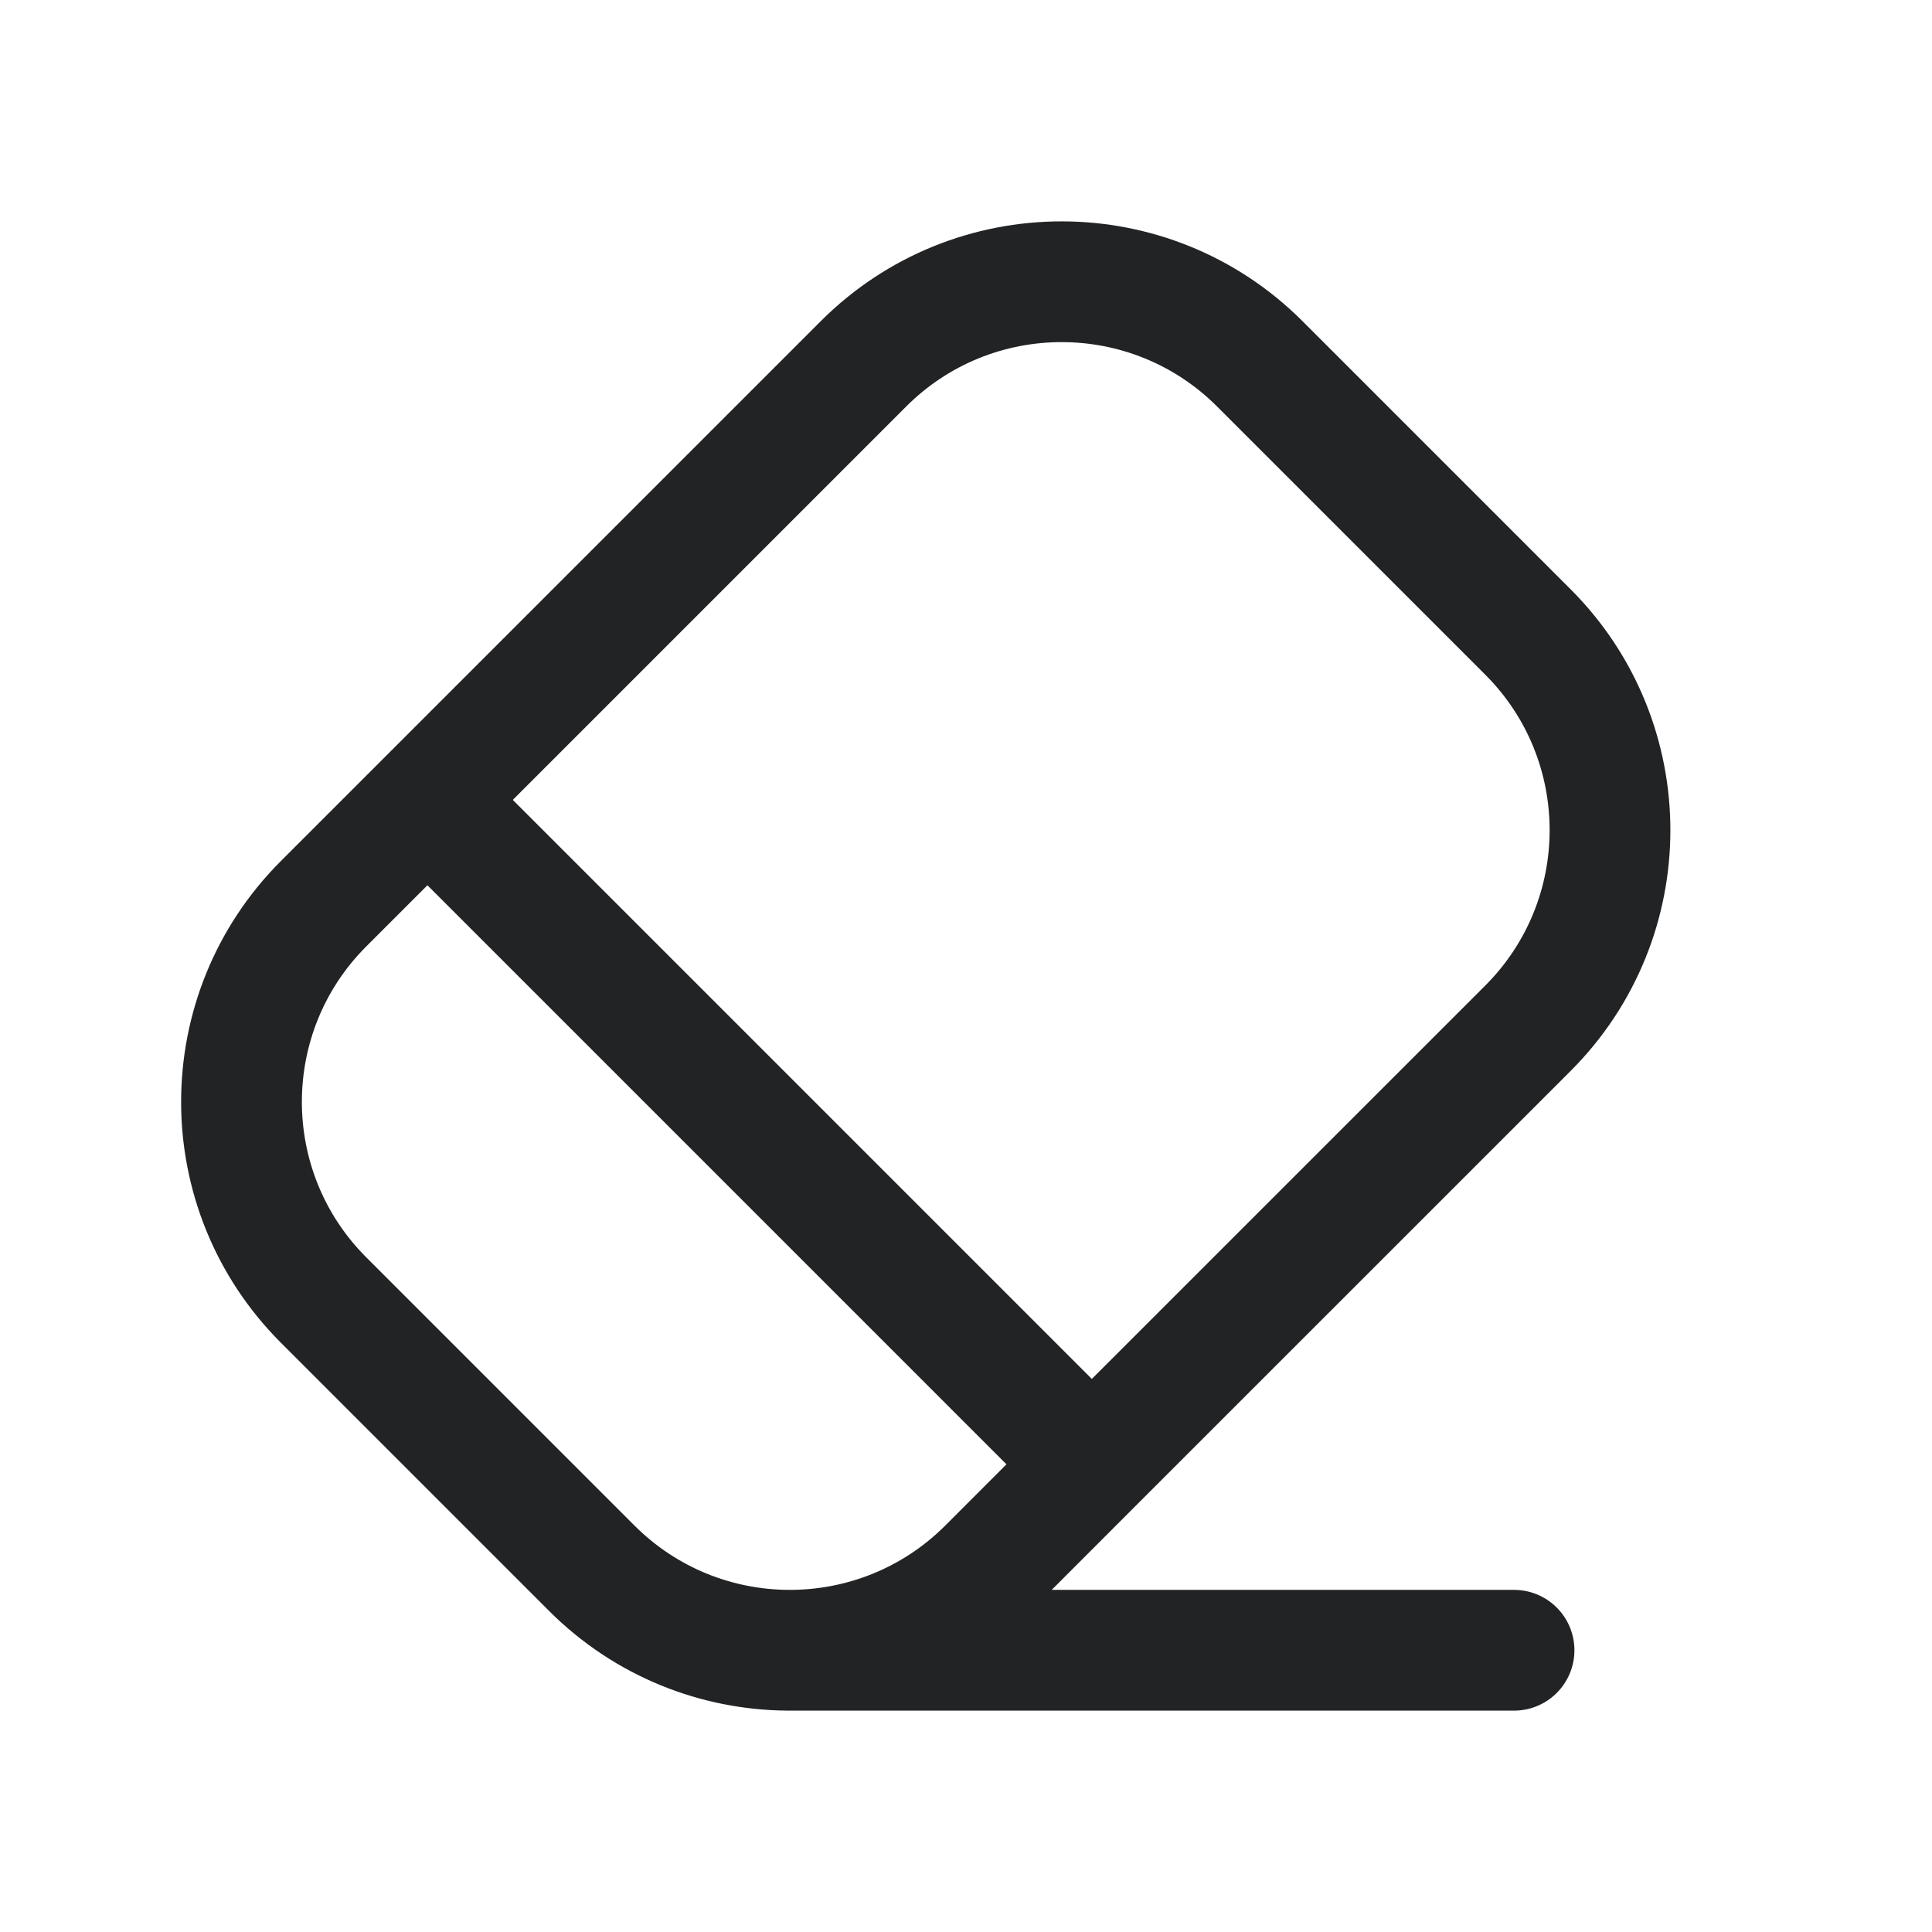 <svg width="24" height="24" viewBox="0 0 24 24" fill="none" xmlns="http://www.w3.org/2000/svg">
<path d="M9.788 20.5H18.808M9.788 20.5C10.687 20.506 11.588 20.166 12.274 19.48L13.563 18.19M9.788 20.5C8.905 20.494 8.024 20.154 7.35 19.48L4.02 16.15C2.66 14.79 2.66 12.586 4.02 11.226L5.31 9.936M5.31 9.936L10.726 4.52C12.086 3.16 14.29 3.16 15.65 4.52L18.98 7.85C20.34 9.21 20.34 11.414 18.98 12.774L13.563 18.19M5.31 9.936L5.677 10.304L13.262 17.889L13.563 18.19" stroke="#212325" stroke-width="1.5" stroke-linecap="round" stroke-linejoin="round"/>
</svg>
